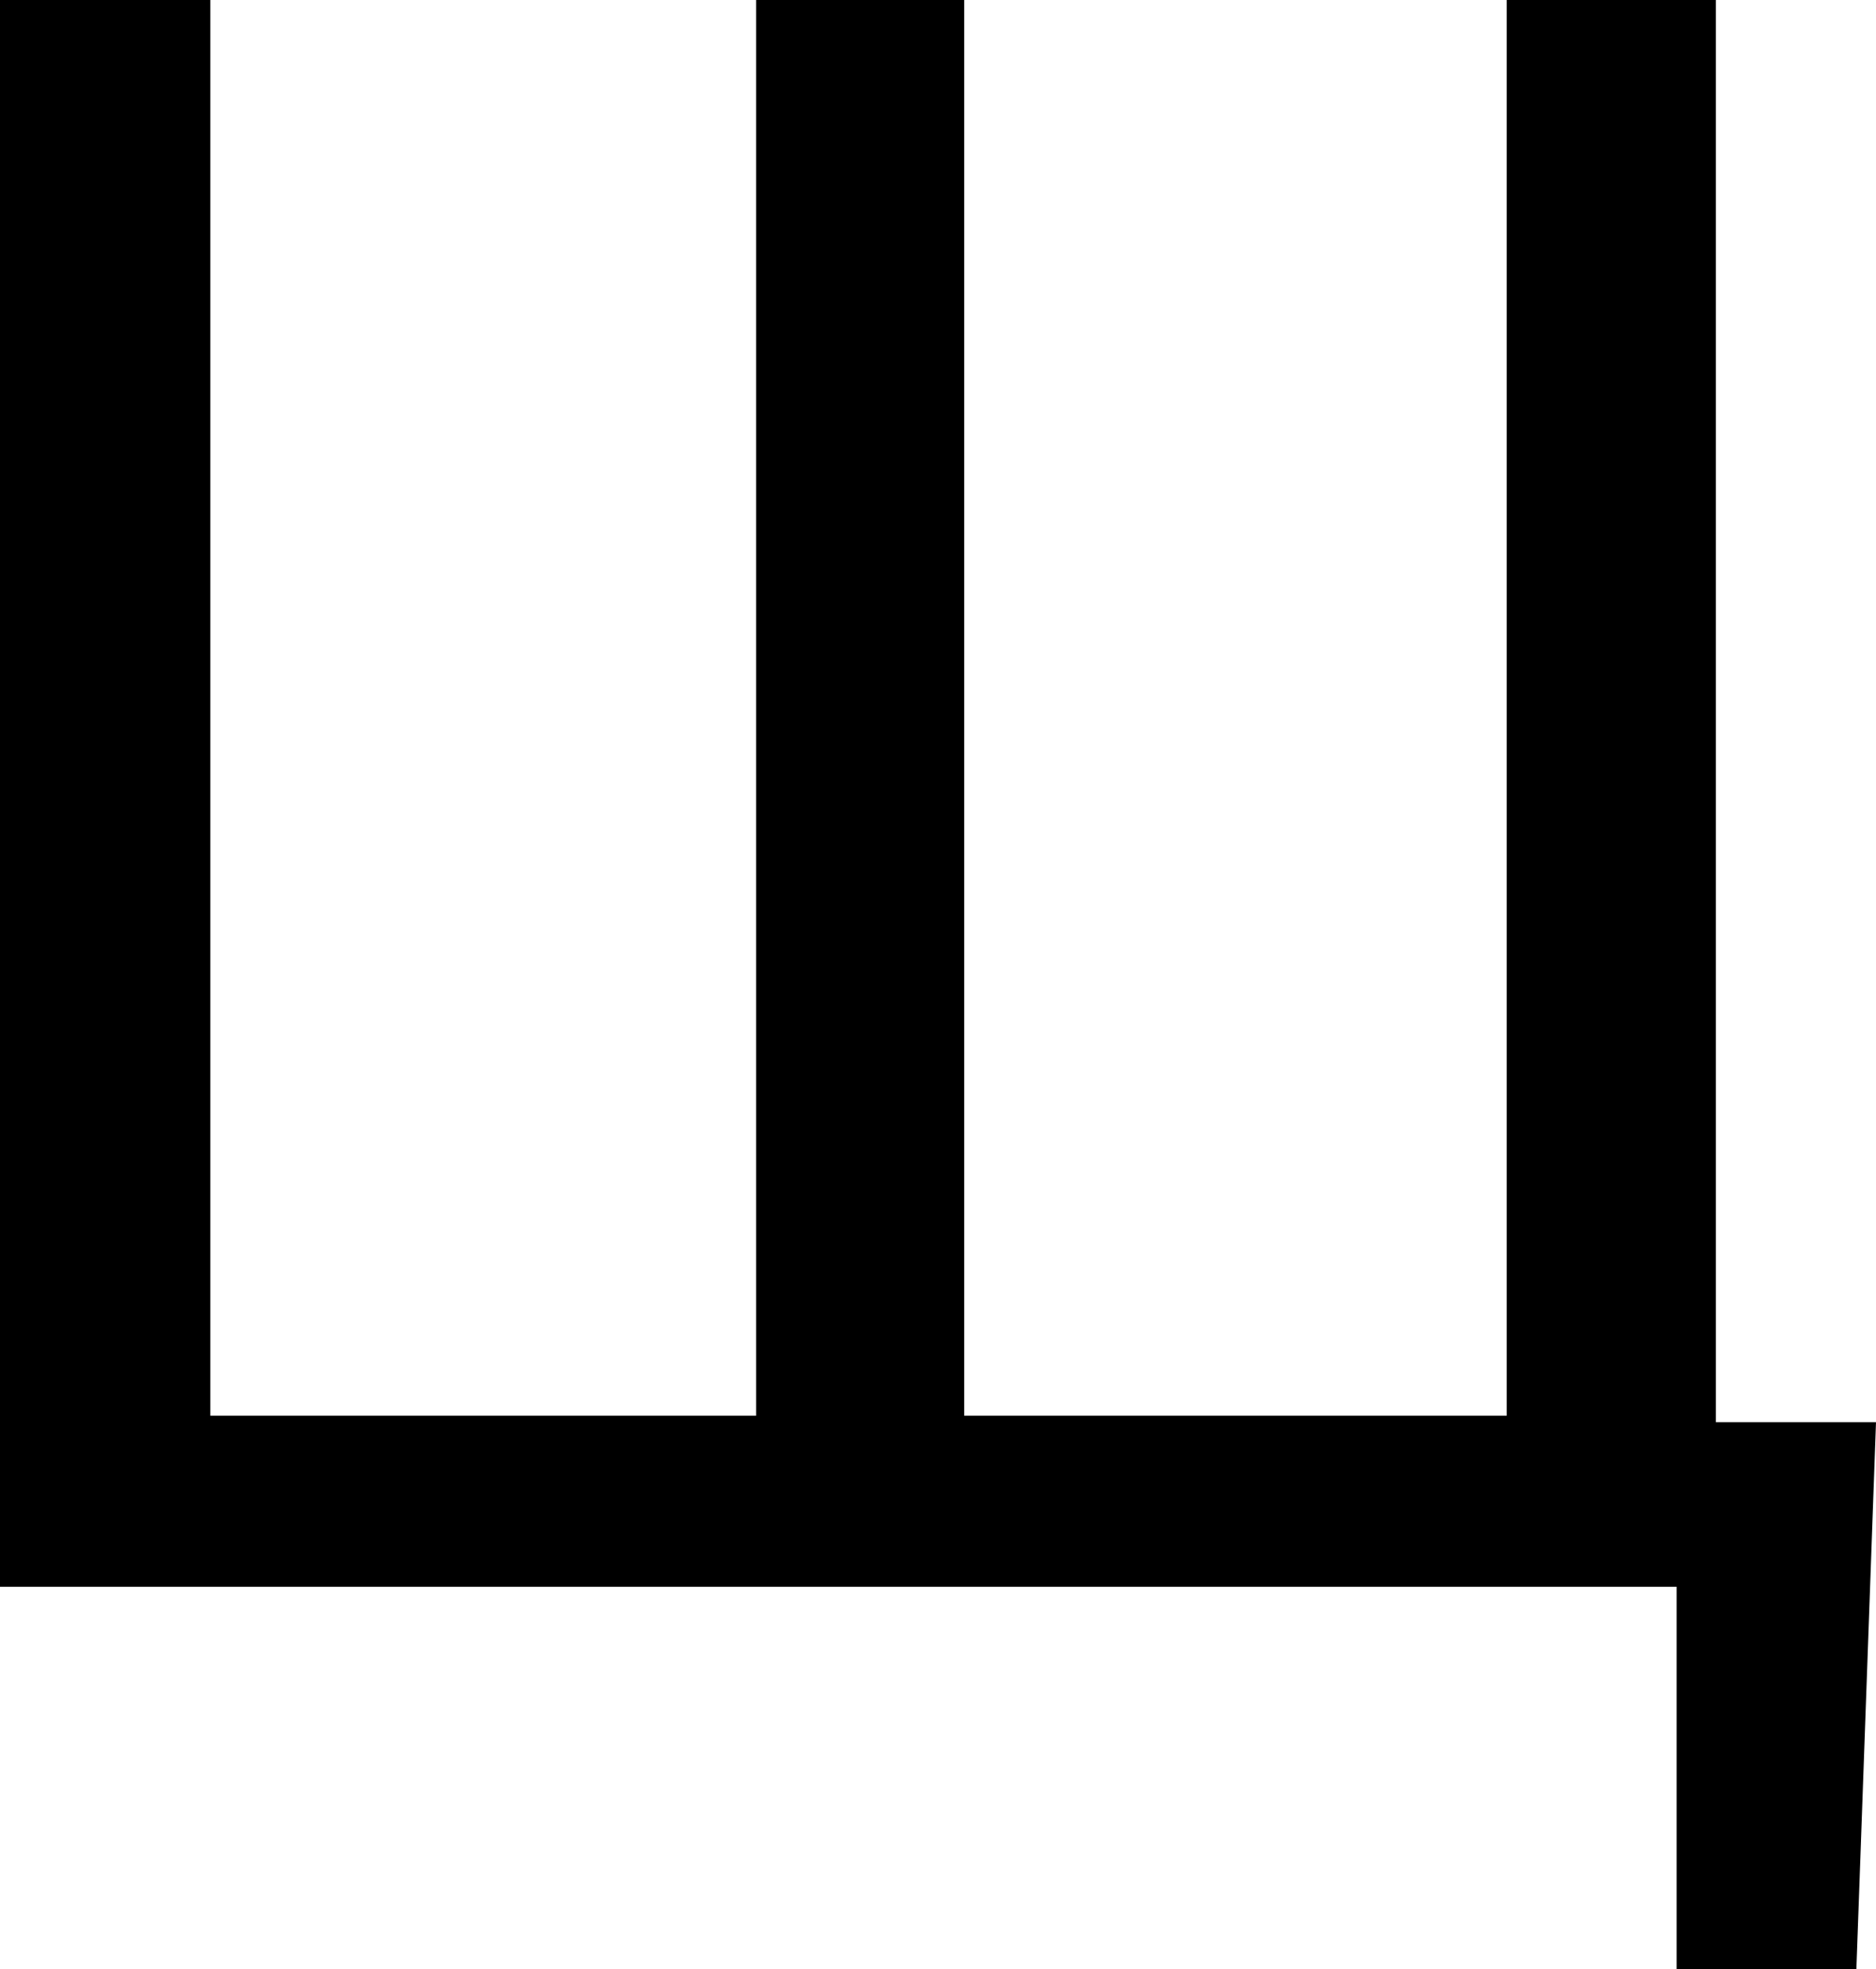 <svg version="1.1" xmlns="http://www.w3.org/2000/svg" width="30.495" height="32"  viewBox="0 0 30.495 32"><path d="M3.419 0V23.004H12.291V0H15.673V23.004H24.492V0H27.892V23.11H30.495L30.176 32H27.254V25.784H0V0H3.418Z"></path></svg>